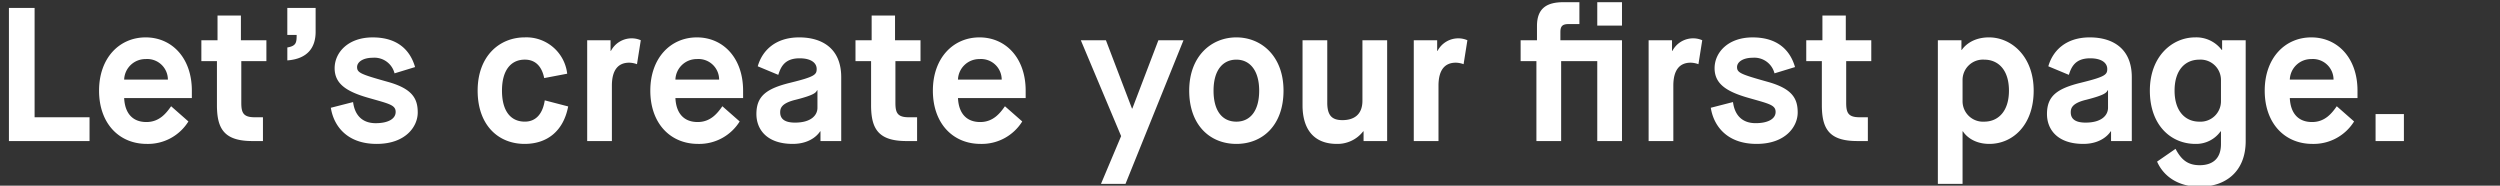 <svg xmlns="http://www.w3.org/2000/svg" width="552" height="41" viewBox="0 0 552 41">
  <rect x="0" y="0" width="552" height="41" fill="#333333" stroke="none"/>
  <defs>
    <style>
      .onboarding-title-two {
        fill: #fff;
        fill-rule: evenodd;
      }
    </style>
  </defs>
  <path id="Let_s_create_your_first_page." data-name="Let’s create your first page." class="onboarding-title-two" d="M1.971,31.143h17.8v-5.25H7.639V1.745H1.971v29.4Zm35.813-7.685c-1.092,1.554-2.6,3.486-5.458,3.486-2.981,0-4.744-1.848-4.912-5.291H42.36V20.014c0-7.223-4.408-11.759-10.2-11.759S21.873,12.791,21.873,20.014,26.281,31.773,32.41,31.773A10.51,10.51,0,0,0,41.6,26.818Zm-10.37-5.879a4.7,4.7,0,0,1,4.744-4.536,4.559,4.559,0,0,1,4.912,4.536H27.415ZM47.9,23.206c0,5.292,1.637,7.937,7.851,7.937h2.309v-5.25H56.259c-2.519,0-2.981-.966-2.981-3.192V13.5H58.82V8.885H53.194V3.425H48.03v5.46H44.461V13.5H47.9v9.7Zm15.535-9.869c4.534-.336,6.255-2.9,6.255-6.3V1.745H63.439V7.709H65.5c0,1.68-.084,2.436-2.057,2.772v2.856Zm9.615,10.457c0.588,3.822,3.4,7.979,10.118,7.979,6.381,0,9.068-3.822,9.068-6.93s-1.218-5.292-6.717-6.8c-5.836-1.638-6.675-1.974-6.675-3.234,0-1.092,1.26-2.058,3.485-2.058a4.571,4.571,0,0,1,4.786,3.444l4.534-1.386c-1.092-3.78-3.9-6.551-9.362-6.551s-8.4,3.36-8.4,6.8,2.6,5.166,7.473,6.551c4.534,1.3,6,1.554,6,3.108S85.648,27.2,82.961,27.2c-2.9,0-4.618-1.68-5-4.662Zm47.234-1.638c-0.42,2.772-1.806,4.7-4.408,4.7-3.065,0-5.038-2.268-5.038-6.846,0-4.62,2.057-6.845,5.038-6.845,2.56,0,3.82,1.764,4.282,4.074l5.08-.966a9.061,9.061,0,0,0-9.362-8.021c-5.626,0-10.412,4.158-10.412,11.759S110,31.773,115.837,31.773c5.079,0,8.606-2.94,9.614-8.273Zm9.363,8.987h5.458V18.922c0-3.57,1.469-5.082,3.82-5.082a5.211,5.211,0,0,1,1.722.336l0.839-5.292a4.955,4.955,0,0,0-2.015-.42,5.171,5.171,0,0,0-4.576,2.772h-0.084V8.885H129.65V31.143ZM159.5,23.458c-1.092,1.554-2.6,3.486-5.458,3.486-2.981,0-4.744-1.848-4.912-5.291h14.946V20.014c0-7.223-4.408-11.759-10.2-11.759s-10.286,4.536-10.286,11.759S148,31.773,154.127,31.773a10.51,10.51,0,0,0,9.194-4.956Zm-10.37-5.879a4.7,4.7,0,0,1,4.744-4.536,4.559,4.559,0,0,1,4.912,4.536h-9.656Zm32.035,13.565h4.576V17.032c0-6.383-4.282-8.777-9.278-8.777-5.332,0-8.187,2.982-9.153,6.383l4.535,1.89c0.545-1.722,1.385-3.654,4.7-3.654,2.645,0,3.778,1.092,3.778,2.352s-0.462,1.722-5.751,3.024c-5.332,1.3-7.557,2.94-7.557,6.93,0,3.36,2.267,6.593,8.018,6.593,4.493,0,6.046-2.772,6.046-2.772h0.084v2.142Zm-5.5-9.113c4.324-1.092,4.492-1.638,4.744-2.1h0.084v3.864c0,1.638-1.385,3.276-4.954,3.276-1.931,0-3.275-.588-3.275-2.268C172.265,23.878,172.559,22.786,175.666,22.03Zm16.669,1.176c0,5.292,1.637,7.937,7.85,7.937h2.309v-5.25h-1.805c-2.519,0-2.981-.966-2.981-3.192V13.5h5.542V8.885h-5.626V3.425H192.46v5.46h-3.568V13.5h3.443v9.7Zm29.557,0.252c-1.092,1.554-2.6,3.486-5.458,3.486-2.981,0-4.744-1.848-4.912-5.291h14.946V20.014c0-7.223-4.409-11.759-10.2-11.759S205.98,12.791,205.98,20.014s4.408,11.759,10.538,11.759a10.51,10.51,0,0,0,9.194-4.956Zm-10.37-5.879a4.7,4.7,0,0,1,4.744-4.536,4.559,4.559,0,0,1,4.912,4.536h-9.656ZM243.1,40.592h5.415l12.8-31.708h-5.542l-5.751,15.077h-0.084L244.187,8.885h-5.542l8.9,21.166ZM272.989,26.86c-3.065,0-5.038-2.31-5.038-6.846s2.057-6.845,5.038-6.845,5.038,2.394,5.038,6.845S276.054,26.86,272.989,26.86Zm0,4.914c5.836,0,10.412-4.158,10.412-11.759s-4.87-11.759-10.412-11.759-10.412,4.158-10.412,11.759S267.153,31.773,272.989,31.773ZM287.6,23.248c0,4.914,2.183,8.525,7.6,8.525A7.162,7.162,0,0,0,300.993,29h0.084v2.142h5.206V8.885h-5.458V22.24c0,3.192-2.015,4.284-4.408,4.284-2.267,0-3.358-.966-3.358-3.864V8.885H287.6V23.248Zm24.561,7.9h5.458V18.922c0-3.57,1.469-5.082,3.82-5.082a5.211,5.211,0,0,1,1.722.336L324,8.885a4.955,4.955,0,0,0-2.015-.42,5.171,5.171,0,0,0-4.576,2.772h-0.084V8.885h-5.164V31.143Zm27.081,0H344.7V13.5h7.976V31.143h5.458V8.885h-13.6V7.079c0-1.3.461-1.764,1.805-1.764h2.393V0.486H345.2c-3.568,0-5.835,1.26-5.835,5.25v3.15h-3.611V13.5h3.485V31.143ZM352.677,5.651h5.458V0.486h-5.458V5.651Zm11.338,25.492h5.457V18.922c0-3.57,1.47-5.082,3.821-5.082a5.206,5.206,0,0,1,1.721.336l0.84-5.292a4.962,4.962,0,0,0-2.015-.42,5.17,5.17,0,0,0-4.576,2.772h-0.084V8.885h-5.164V31.143Zm13.729-7.349c0.588,3.822,3.4,7.979,10.118,7.979,6.381,0,9.068-3.822,9.068-6.93s-1.217-5.292-6.717-6.8c-5.836-1.638-6.675-1.974-6.675-3.234,0-1.092,1.259-2.058,3.484-2.058a4.57,4.57,0,0,1,4.786,3.444l4.534-1.386c-1.091-3.78-3.9-6.551-9.362-6.551s-8.4,3.36-8.4,6.8,2.6,5.166,7.473,6.551c4.534,1.3,6,1.554,6,3.108s-1.721,2.478-4.408,2.478c-2.9,0-4.618-1.68-5-4.662Zm24.52-.588c0,5.292,1.637,7.937,7.85,7.937h2.309v-5.25h-1.805c-2.519,0-2.981-.966-2.981-3.192V13.5h5.542V8.885h-5.626V3.425H402.39v5.46h-3.569V13.5h3.443v9.7Zm31.069-5.5a4.5,4.5,0,0,1,4.786-4.536c3.065,0,5.458,2.226,5.458,6.845,0,4.578-2.393,6.846-5.458,6.846a4.512,4.512,0,0,1-4.786-4.578V17.7Zm-5.458,22.888h5.458V29h0.084s1.553,2.772,5.835,2.772c5.164,0,9.783-4.158,9.783-11.759s-4.954-11.759-9.866-11.759c-4.367,0-6,2.772-6,2.772h-0.084V8.885h-5.206V40.592Zm38.248-9.449H470.7V17.032c0-6.383-4.283-8.777-9.279-8.777-5.332,0-8.186,2.982-9.152,6.383l4.534,1.89c0.546-1.722,1.386-3.654,4.7-3.654,2.645,0,3.779,1.092,3.779,2.352s-0.462,1.722-5.752,3.024c-5.332,1.3-7.557,2.94-7.557,6.93,0,3.36,2.267,6.593,8.019,6.593,4.492,0,6.045-2.772,6.045-2.772h0.084v2.142Zm-5.5-9.113c4.324-1.092,4.492-1.638,4.744-2.1h0.084v3.864c0,1.638-1.386,3.276-4.954,3.276-1.932,0-3.275-.588-3.275-2.268C457.223,23.878,457.517,22.786,460.624,22.03Zm29.767,0.252a4.513,4.513,0,0,1-4.786,4.578c-3.065,0-5.458-2.268-5.458-6.846,0-4.62,2.393-6.845,5.458-6.845a4.5,4.5,0,0,1,4.786,4.536v4.578Zm-14.107,13.4c1.386,3.15,4.535,5.543,9.405,5.543,5.709,0,10.16-3.318,10.16-10.079V8.885h-5.206v2.142h-0.084a7.035,7.035,0,0,0-5.878-2.772c-5.038,0-9.992,4.158-9.992,11.759s4.618,11.759,10.076,11.759A6.616,6.616,0,0,0,490.307,29h0.084v2.814c0,3.4-2.057,4.662-4.7,4.662s-4.073-1.218-5.332-3.612ZM515.96,23.458c-1.092,1.554-2.6,3.486-5.458,3.486-2.981,0-4.744-1.848-4.912-5.291h14.946V20.014c0-7.223-4.408-11.759-10.2-11.759s-10.286,4.536-10.286,11.759,4.409,11.759,10.538,11.759a10.51,10.51,0,0,0,9.194-4.956Zm-10.37-5.879a4.7,4.7,0,0,1,4.744-4.536,4.559,4.559,0,0,1,4.912,4.536H505.59Zm18.937,13.565h6.255V25.18h-6.255v5.964Z"/>
</svg>
